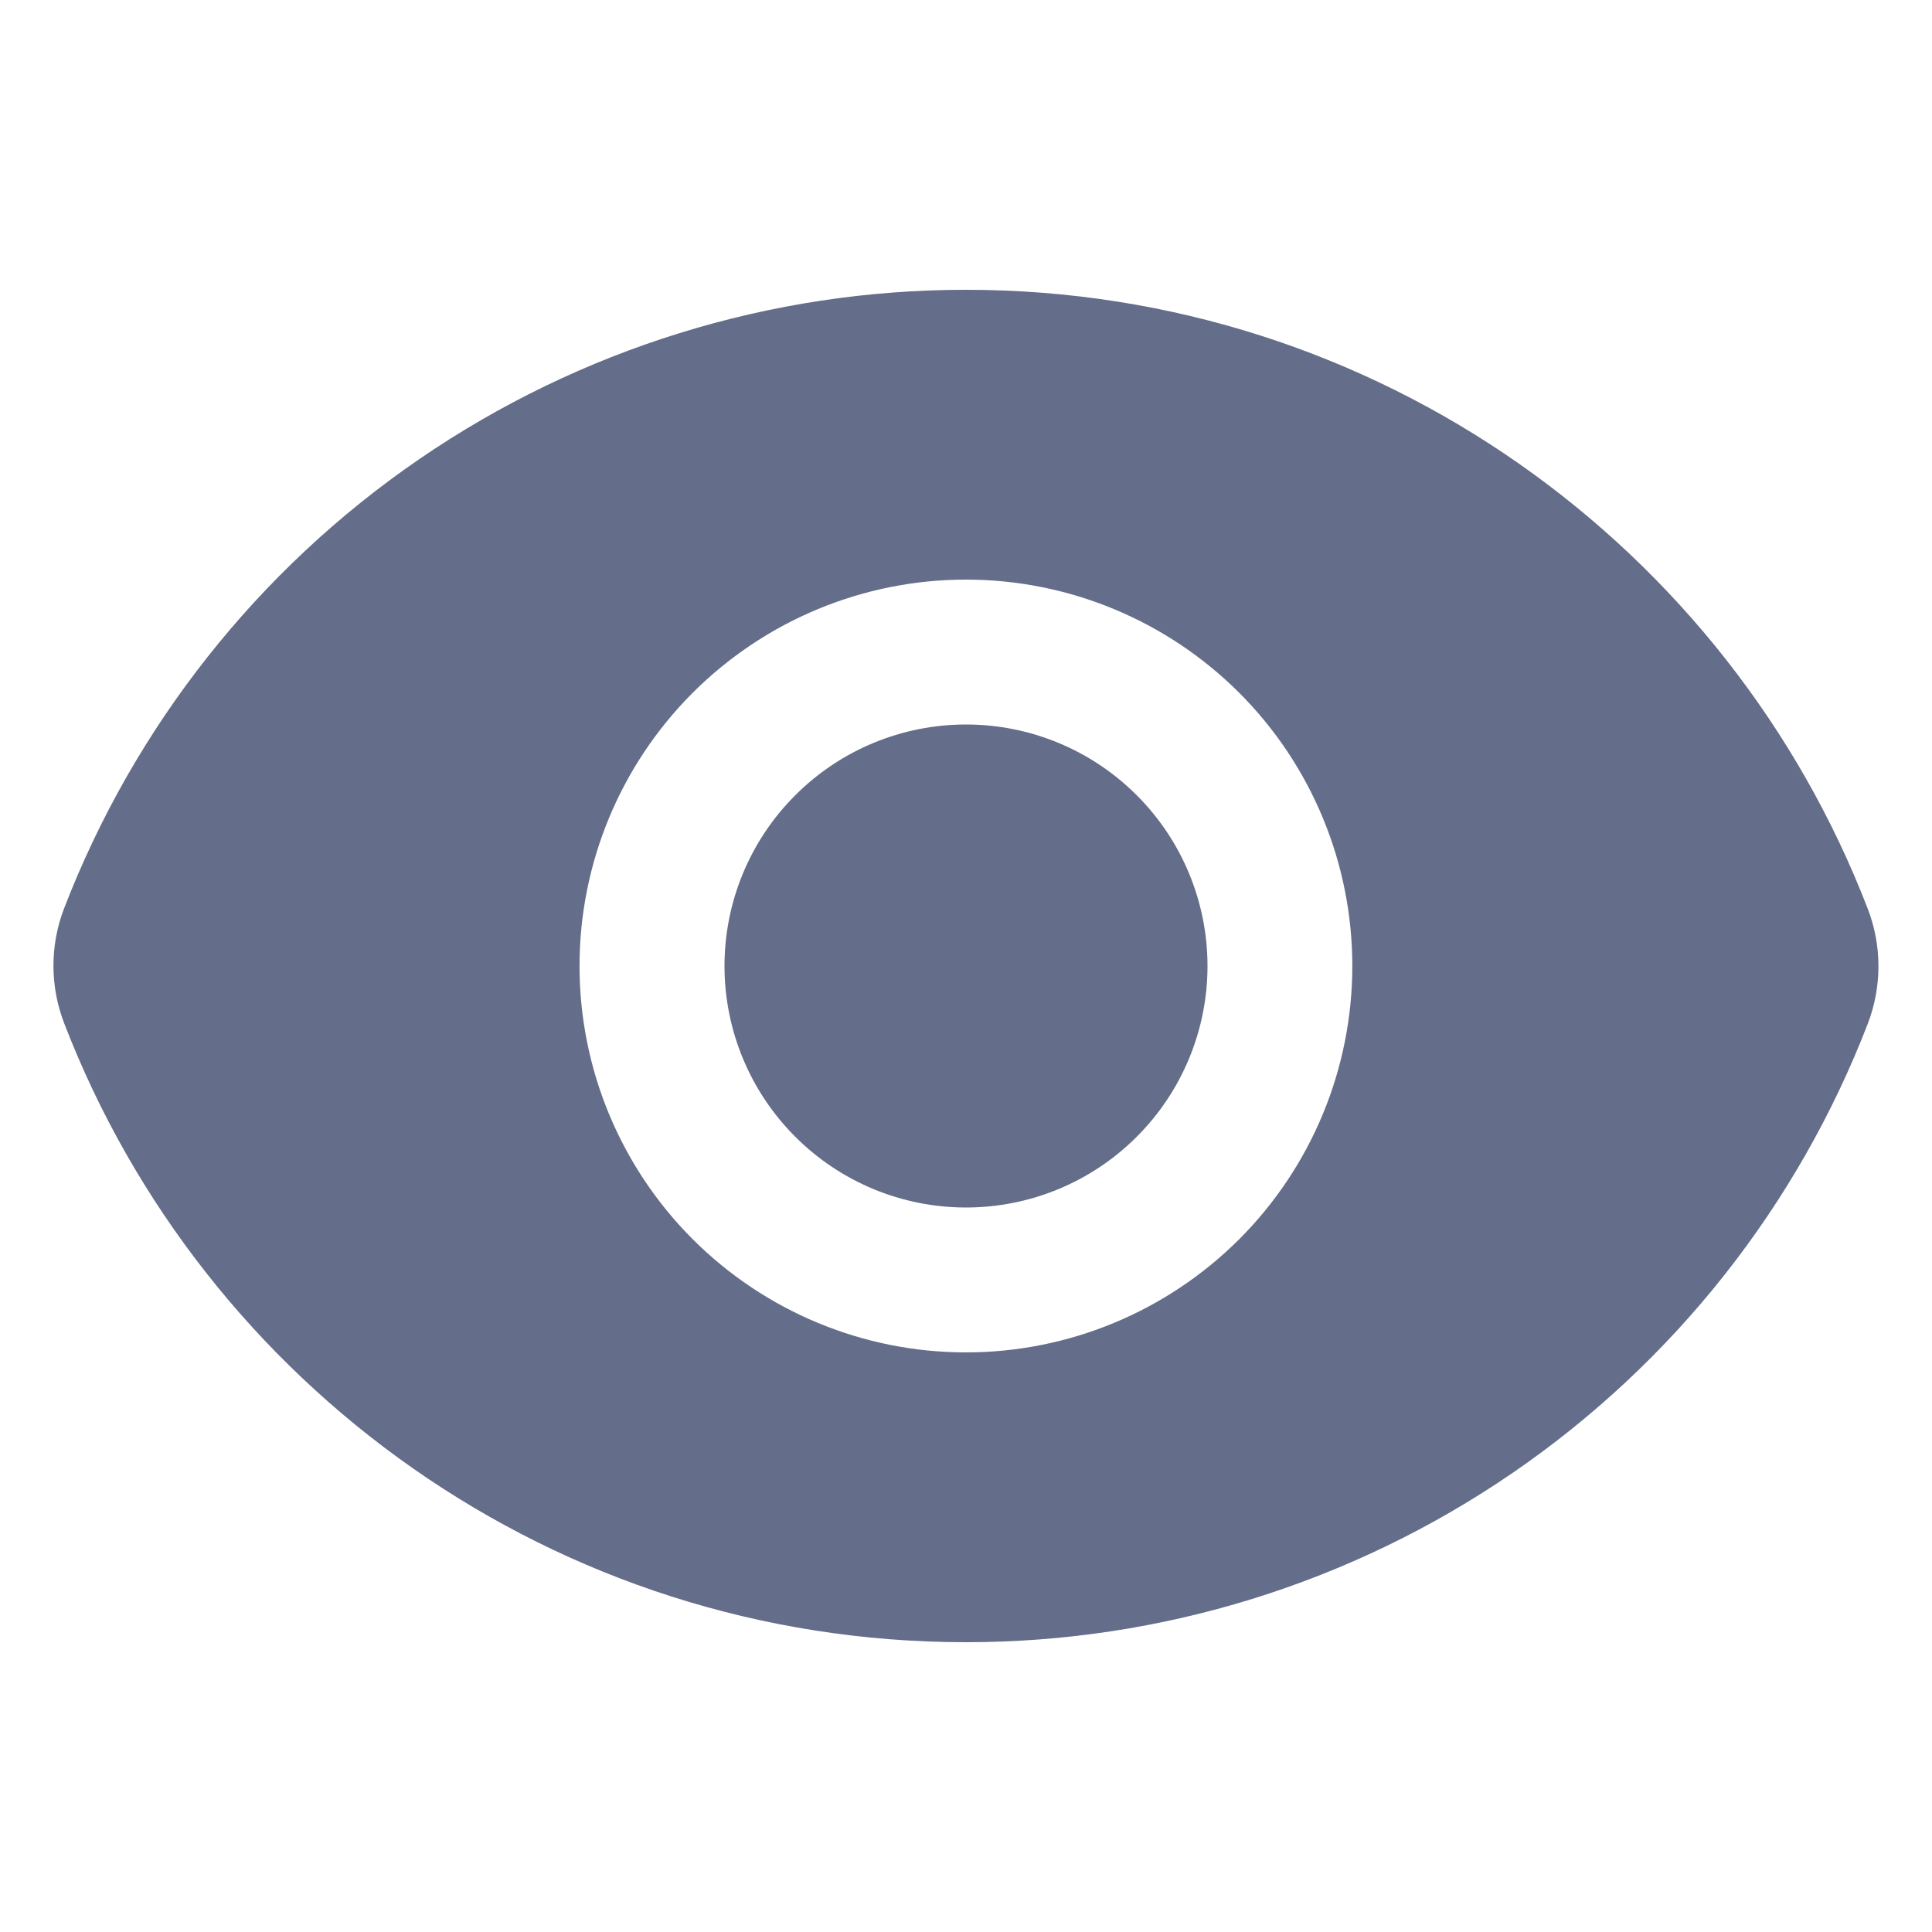 <svg width="24" height="24" viewBox="0 0 24 24" fill="none" xmlns="http://www.w3.org/2000/svg">
<path d="M12 15C12.796 15 13.559 14.684 14.121 14.121C14.684 13.559 15 12.796 15 12C15 11.204 14.684 10.441 14.121 9.879C13.559 9.316 12.796 9 12 9C11.204 9 10.441 9.316 9.879 9.879C9.316 10.441 9 11.204 9 12C9 12.796 9.316 13.559 9.879 14.121C10.441 14.684 11.204 15 12 15Z" fill="#646D89"/>
<path fill-rule="evenodd" clip-rule="evenodd" d="M0.796 12.708C0.62 12.25 0.62 11.743 0.796 11.285C1.669 9.022 3.206 7.077 5.206 5.705C7.206 4.333 9.574 3.599 11.999 3.6C17.108 3.6 21.471 6.792 23.203 11.292C23.379 11.749 23.378 12.257 23.203 12.715C22.33 14.978 20.793 16.923 18.793 18.295C16.793 19.667 14.425 20.401 11.999 20.4C6.891 20.4 2.528 17.208 0.796 12.708ZM16.799 12C16.799 13.273 16.294 14.494 15.394 15.394C14.493 16.294 13.273 16.8 11.999 16.8C10.726 16.8 9.506 16.294 8.605 15.394C7.705 14.494 7.199 13.273 7.199 12C7.199 10.727 7.705 9.506 8.605 8.606C9.506 7.706 10.726 7.2 11.999 7.2C13.273 7.2 14.493 7.706 15.394 8.606C16.294 9.506 16.799 10.727 16.799 12Z" fill="#646D89"/>
</svg>

